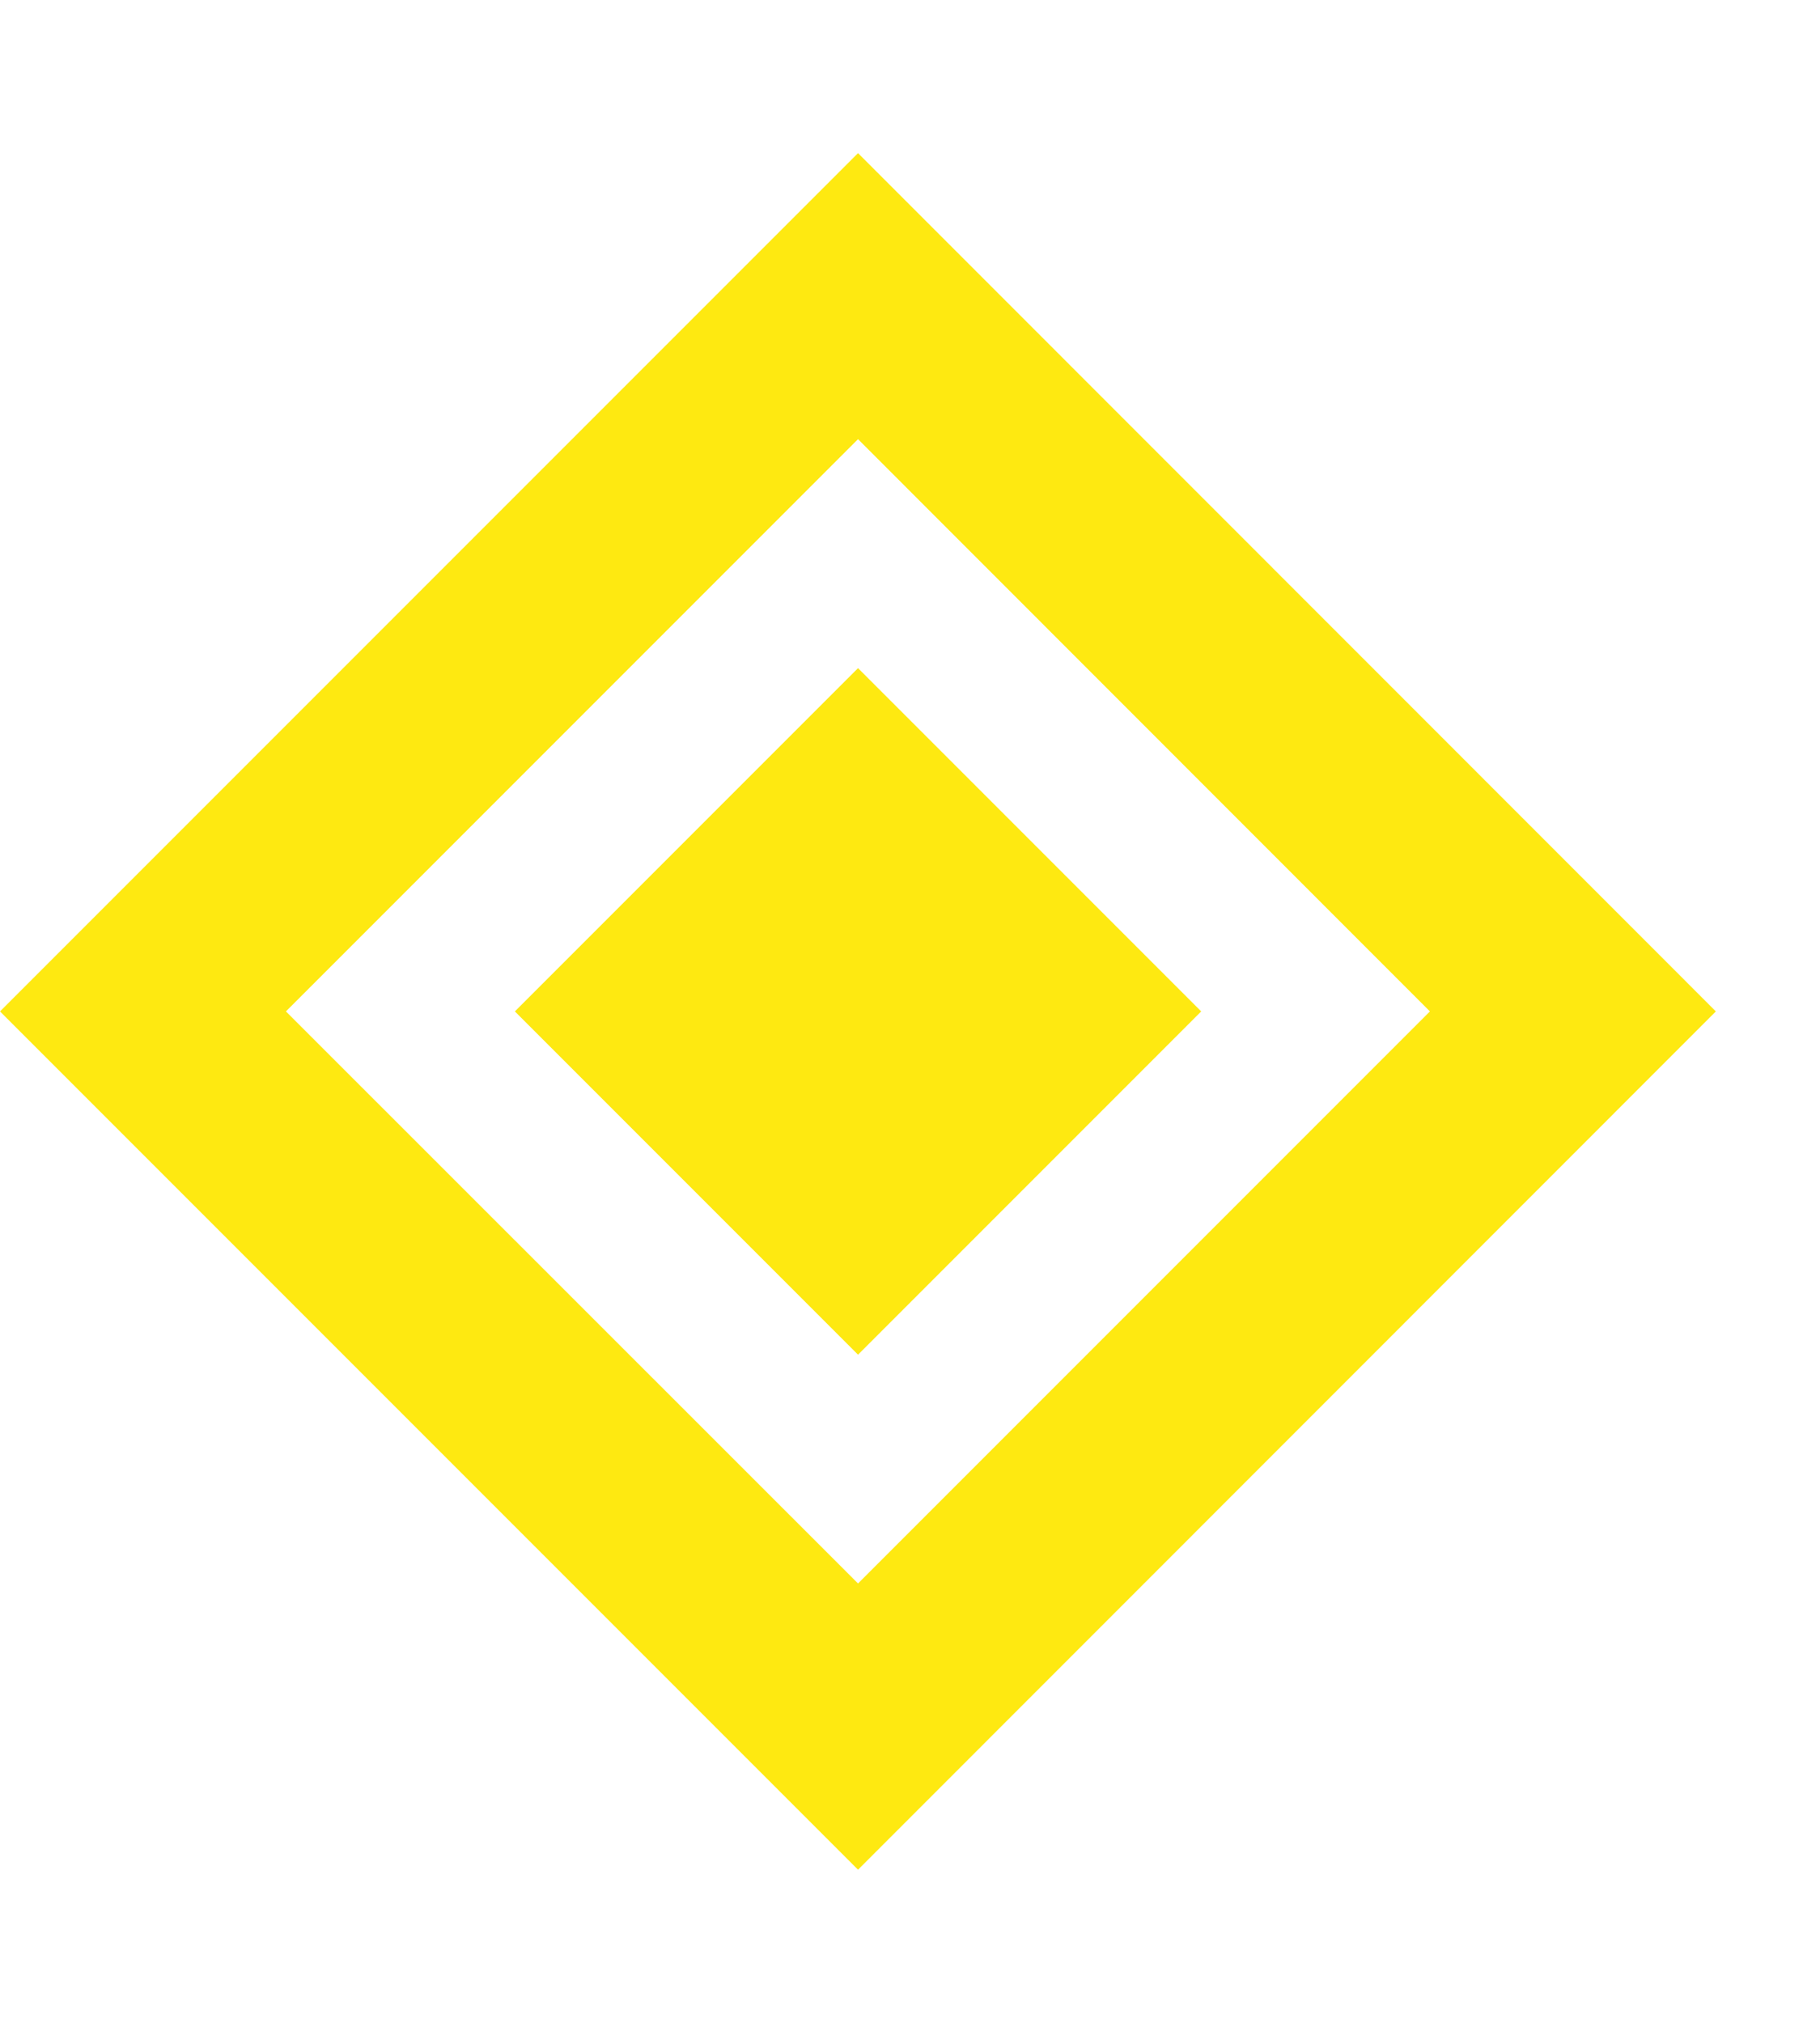 <svg width="9" height="10" viewBox="0 0 9 10" fill="none" xmlns="http://www.w3.org/2000/svg">
<path fill-rule="evenodd" clip-rule="evenodd" d="M8.485 5L4.243 9.243L3.51667e-05 5L4.243 0.757L8.485 5ZM7.071 5L4.243 7.828L1.414 5L4.243 2.171L7.071 5ZM5.94 5L4.243 3.303L2.546 5L2.546 5L2.546 5L4.243 6.697L5.94 5L5.94 5L5.94 5Z" fill="#FEE911"/>
</svg>
